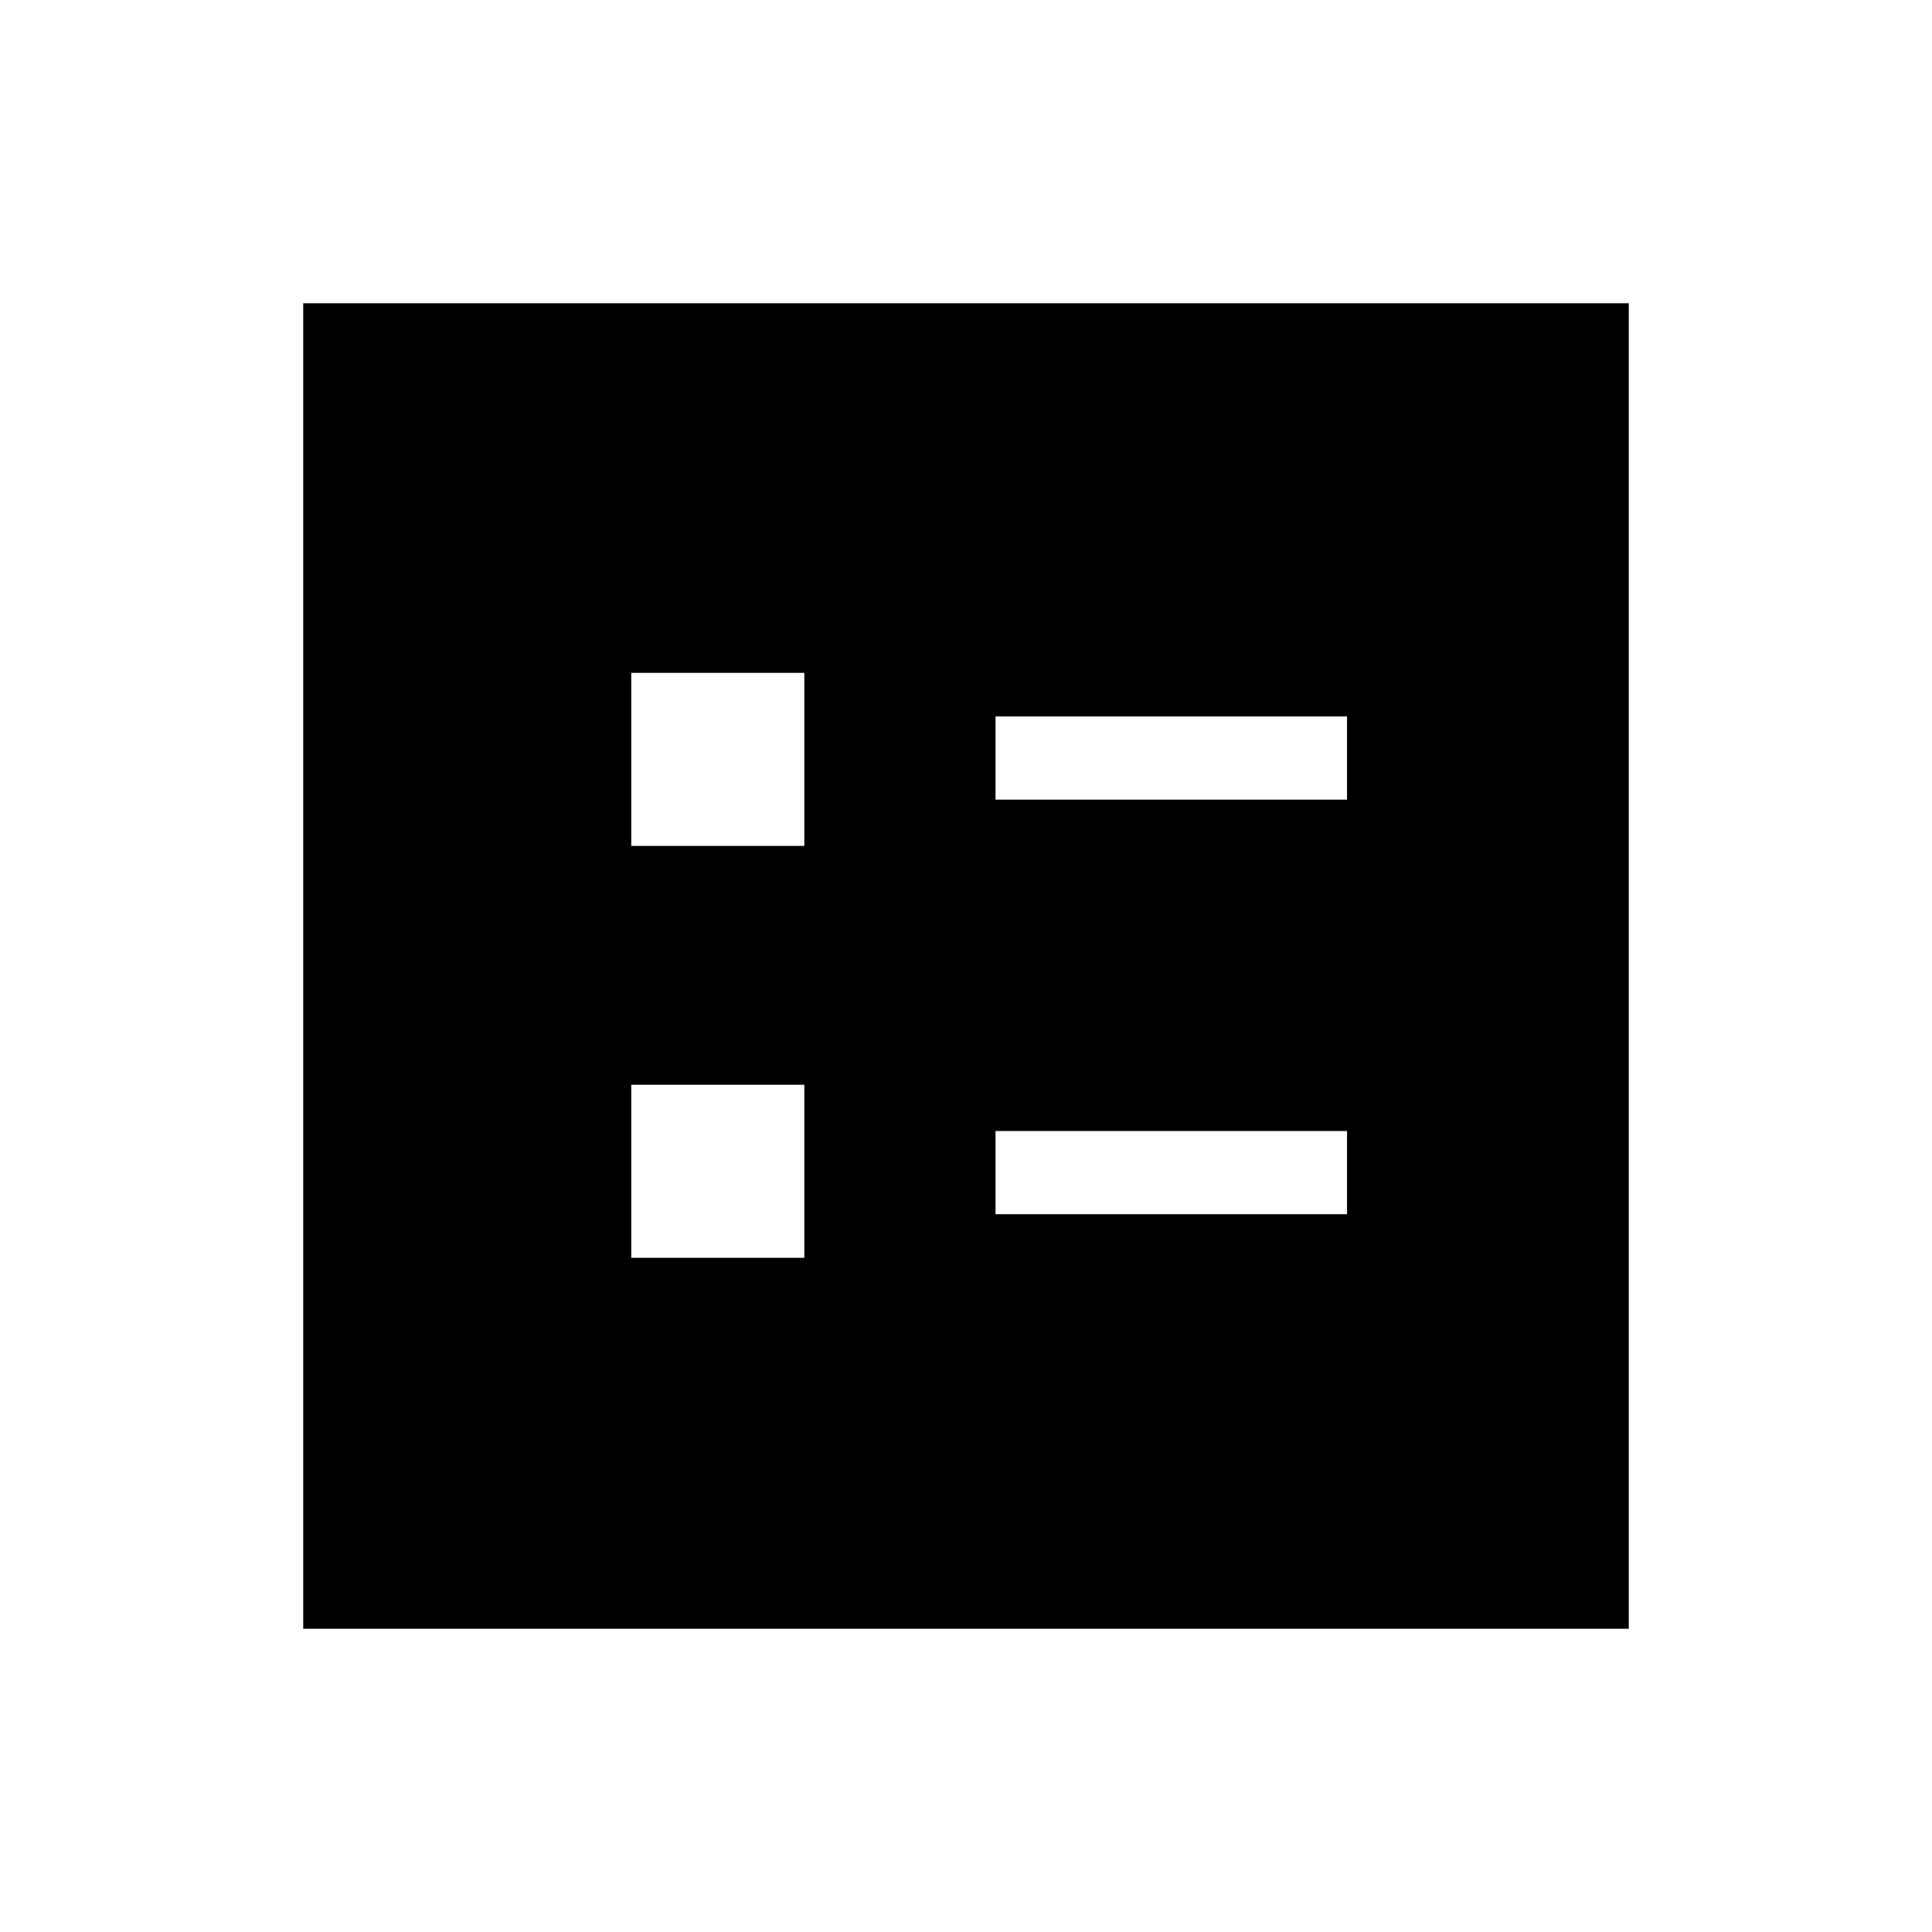 <svg xmlns="http://www.w3.org/2000/svg" height="40" viewBox="0 -960 960 960" width="40"><path d="M494.67-562.67h174.66V-604H494.67v41.33Zm0 206h174.66V-398H494.67v41.33Zm-181-183h86v-86h-86v86Zm0 204.67h86v-86h-86v86Zm-163 184.33v-658.66h658.66v658.66H150.67Z"/></svg>